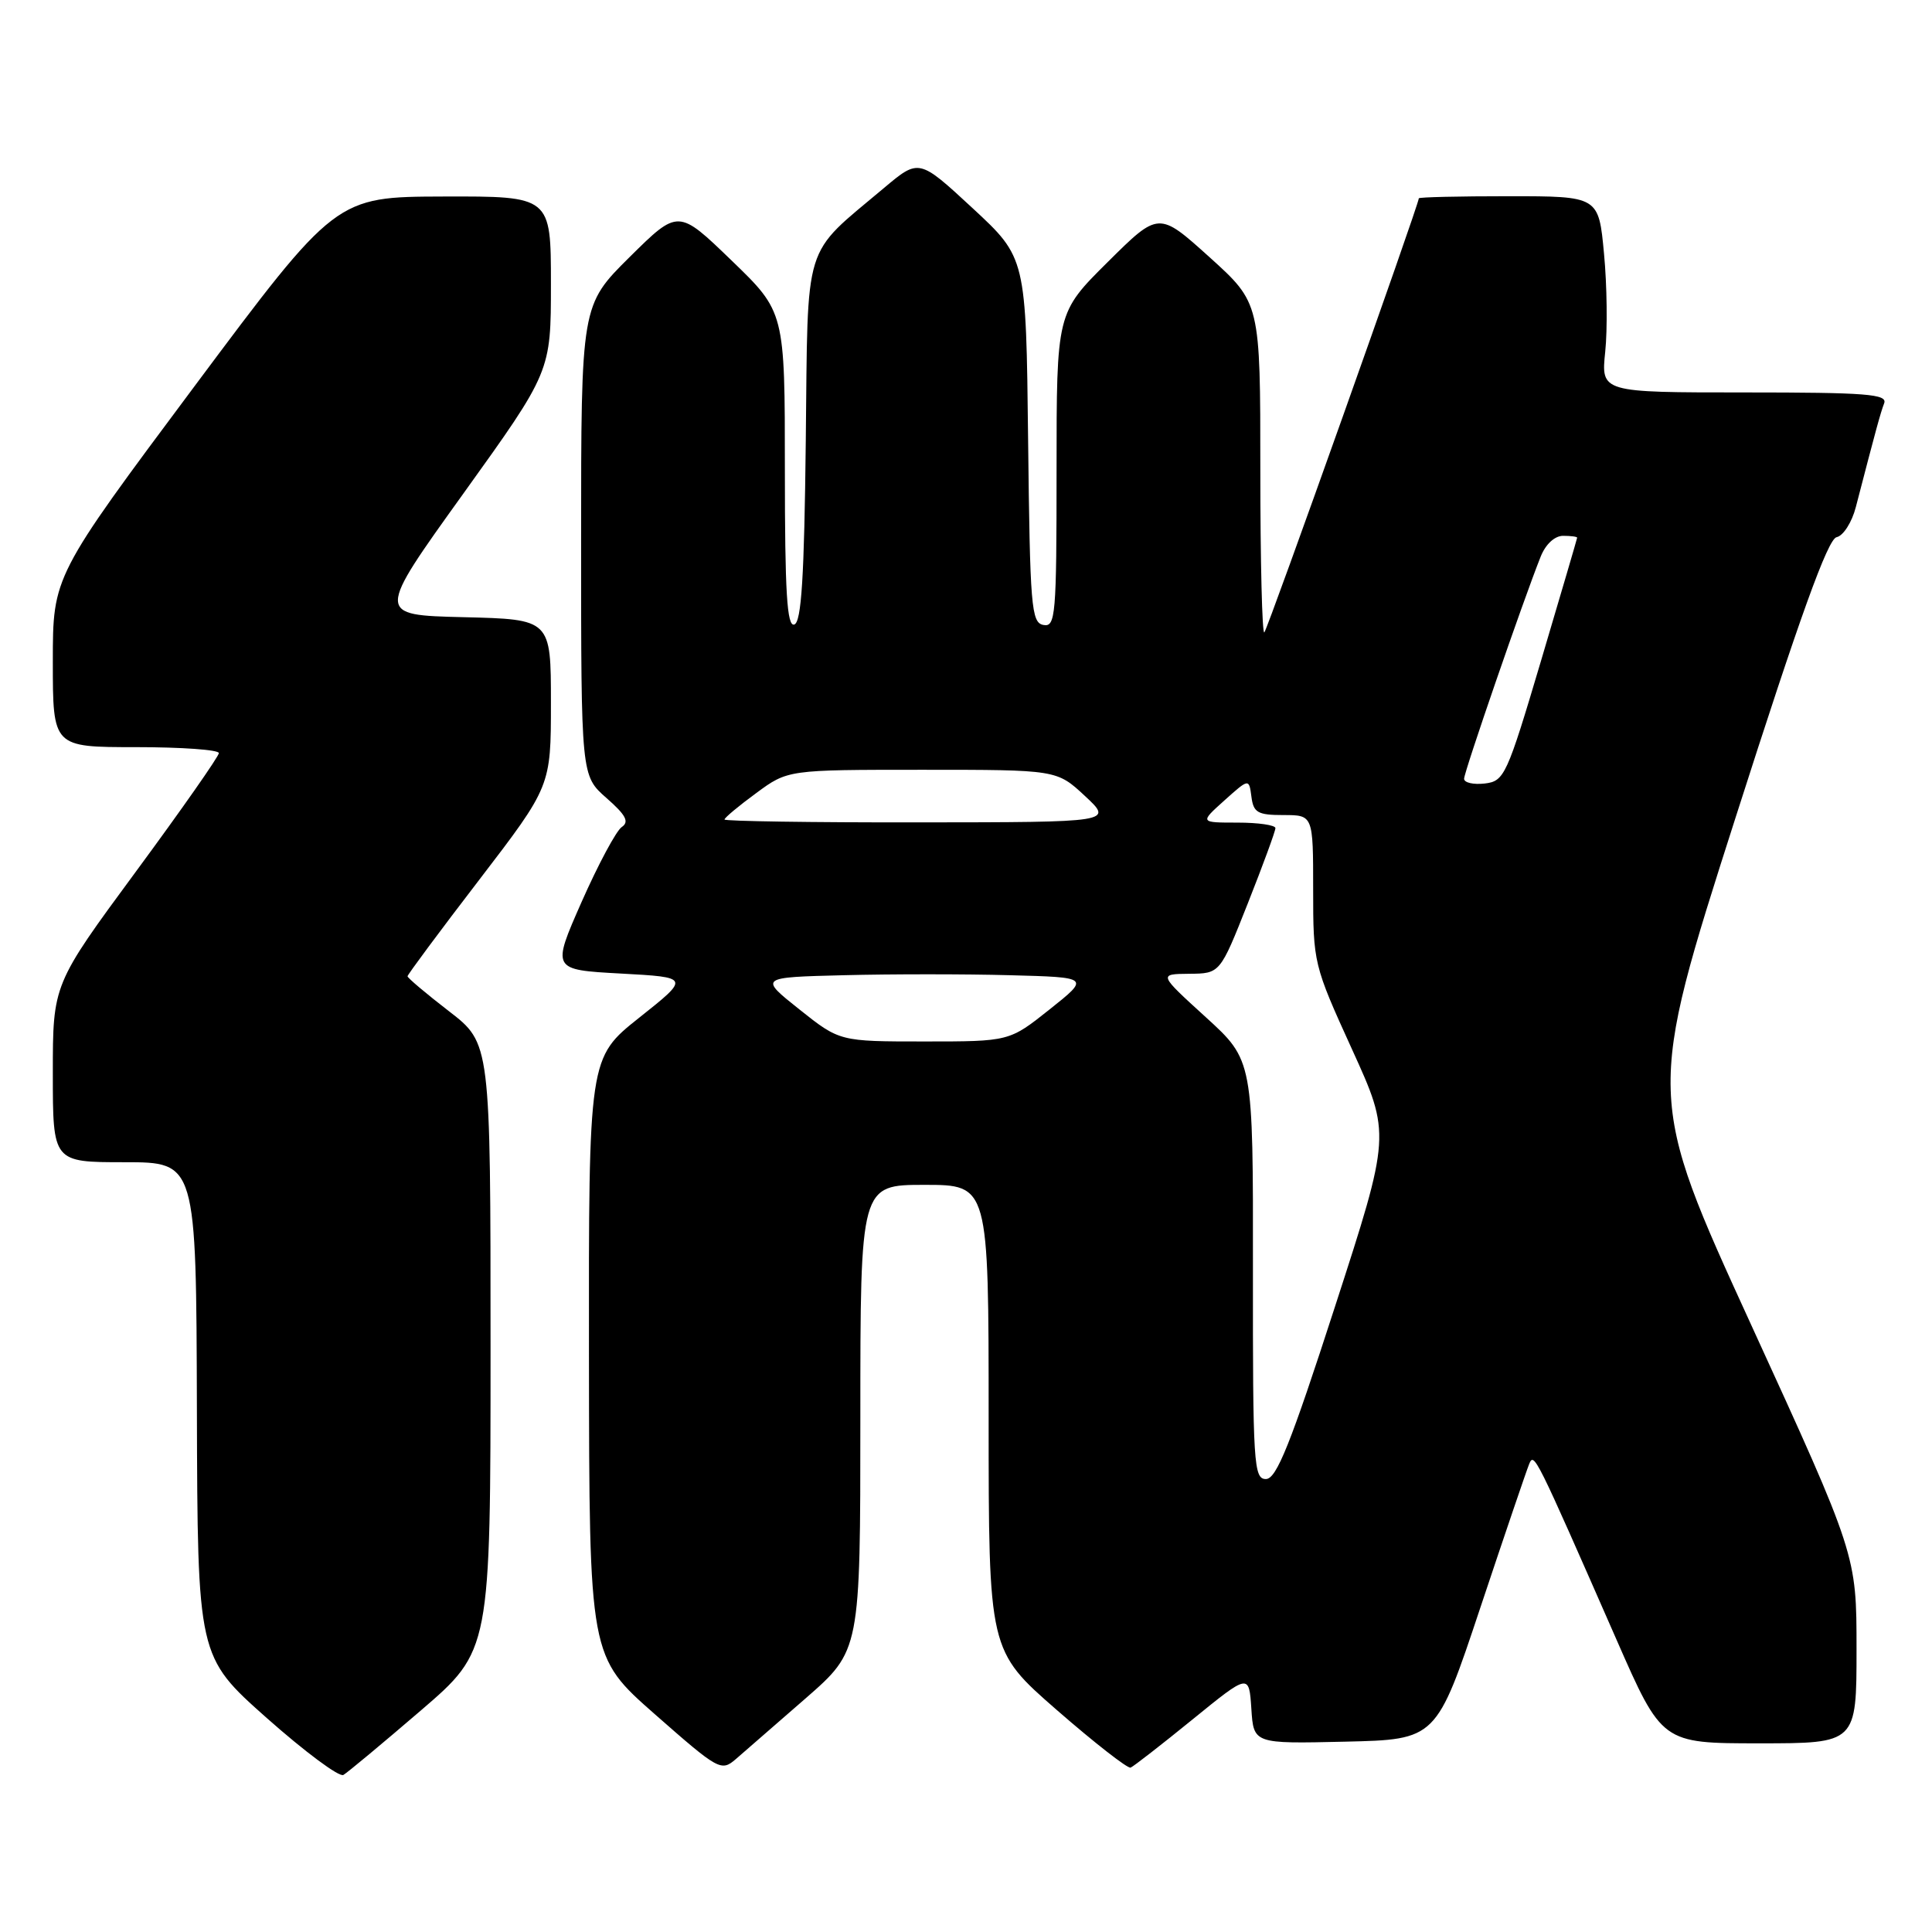 <?xml version="1.0" encoding="UTF-8" standalone="no"?>
<!DOCTYPE svg PUBLIC "-//W3C//DTD SVG 1.1//EN" "http://www.w3.org/Graphics/SVG/1.1/DTD/svg11.dtd" >
<svg xmlns="http://www.w3.org/2000/svg" xmlns:xlink="http://www.w3.org/1999/xlink" version="1.1" viewBox="0 0 256 256">
 <g >
 <path fill="currentColor"
d=" M 55.75 226.66 C 65.00 218.71 65.00 218.71 65.00 178.48 C 65.00 138.24 65.00 138.24 59.50 134.00 C 56.48 131.67 54.00 129.58 54.00 129.36 C 54.00 129.15 58.27 123.39 63.50 116.58 C 73.00 104.18 73.00 104.18 73.00 93.12 C 73.00 82.06 73.00 82.06 61.42 81.78 C 49.83 81.50 49.83 81.50 61.42 65.37 C 73.00 49.24 73.00 49.24 73.00 37.62 C 73.00 26.00 73.00 26.00 58.75 26.04 C 44.50 26.08 44.50 26.08 25.75 51.21 C 7.00 76.35 7.00 76.35 7.00 87.67 C 7.00 99.00 7.00 99.00 18.00 99.00 C 24.05 99.00 29.00 99.35 29.00 99.79 C 29.00 100.22 24.05 107.29 18.00 115.50 C 7.00 130.43 7.00 130.43 7.00 142.21 C 7.00 154.00 7.00 154.00 16.50 154.00 C 26.00 154.00 26.00 154.00 26.09 186.75 C 26.18 219.50 26.18 219.50 35.34 227.64 C 40.38 232.11 44.95 235.51 45.50 235.19 C 46.05 234.87 50.66 231.03 55.75 226.66 Z  M 106.75 225.04 C 114.00 218.71 114.00 218.71 114.00 187.85 C 114.00 157.00 114.00 157.00 122.50 157.00 C 131.00 157.00 131.00 157.00 131.00 187.86 C 131.00 218.71 131.00 218.71 140.06 226.61 C 145.04 230.95 149.43 234.37 149.81 234.22 C 150.19 234.07 153.88 231.20 158.00 227.85 C 165.50 221.75 165.50 221.75 165.81 226.41 C 166.11 231.06 166.11 231.06 178.22 230.78 C 190.33 230.50 190.33 230.50 196.16 213.00 C 199.37 203.38 202.28 194.82 202.62 194.00 C 203.28 192.41 203.39 192.64 214.19 217.25 C 220.22 231.00 220.22 231.00 233.11 231.00 C 246.00 231.00 246.00 231.00 246.00 218.52 C 246.00 206.04 246.00 206.04 232.08 175.64 C 218.16 145.24 218.16 145.24 229.96 108.37 C 238.50 81.67 242.20 71.41 243.36 71.18 C 244.24 71.00 245.39 69.21 245.91 67.18 C 248.62 56.74 249.16 54.76 249.66 53.44 C 250.13 52.22 247.32 52.00 231.18 52.00 C 212.14 52.00 212.14 52.00 212.70 46.61 C 213.01 43.65 212.94 37.80 212.54 33.61 C 211.83 26.00 211.83 26.00 199.91 26.00 C 193.36 26.00 188.00 26.12 188.00 26.28 C 188.00 27.09 167.98 83.35 167.53 83.80 C 167.24 84.09 167.00 74.39 167.00 62.25 C 167.00 40.16 167.00 40.16 160.27 34.08 C 153.54 28.01 153.54 28.01 146.77 34.73 C 140.00 41.45 140.00 41.45 140.00 62.30 C 140.00 81.62 139.87 83.12 138.25 82.81 C 136.65 82.50 136.48 80.40 136.23 58.31 C 135.96 34.15 135.96 34.15 128.87 27.58 C 121.77 21.01 121.77 21.01 117.13 24.91 C 106.27 34.06 107.07 31.47 106.77 58.45 C 106.57 76.47 106.19 82.44 105.25 82.75 C 104.28 83.07 104.00 78.54 104.00 62.25 C 104.00 41.33 104.00 41.33 96.93 34.51 C 89.87 27.69 89.87 27.69 83.43 34.06 C 77.00 40.44 77.00 40.44 77.00 71.62 C 77.00 102.79 77.00 102.79 80.36 105.74 C 82.95 108.01 83.41 108.90 82.38 109.59 C 81.65 110.09 79.26 114.55 77.07 119.50 C 73.10 128.50 73.10 128.50 82.26 129.00 C 91.43 129.50 91.43 129.50 84.71 134.84 C 78.00 140.17 78.00 140.17 78.04 179.84 C 78.08 219.50 78.08 219.50 86.79 227.16 C 95.22 234.57 95.56 234.76 97.50 233.09 C 98.60 232.14 102.76 228.52 106.75 225.04 Z  M 166.02 168.25 C 166.05 140.50 166.05 140.50 159.77 134.78 C 153.50 129.07 153.50 129.07 157.58 129.03 C 161.66 129.00 161.66 129.00 165.33 119.73 C 167.35 114.63 169.00 110.13 169.00 109.73 C 169.00 109.33 166.74 109.00 163.98 109.00 C 158.97 109.00 158.97 109.00 162.23 106.07 C 165.50 103.14 165.50 103.14 165.82 105.57 C 166.09 107.68 166.65 108.00 170.07 108.00 C 174.00 108.00 174.00 108.00 174.00 117.87 C 174.00 127.61 174.06 127.87 179.14 139.02 C 184.29 150.32 184.29 150.32 176.89 173.14 C 171.00 191.34 169.15 195.96 167.75 195.98 C 166.12 196.00 166.00 194.03 166.02 168.25 Z  M 105.92 133.75 C 100.58 129.50 100.58 129.50 111.84 129.22 C 118.04 129.06 127.91 129.06 133.77 129.22 C 144.42 129.50 144.42 129.50 139.08 133.75 C 133.74 138.00 133.74 138.00 122.50 138.00 C 111.26 138.00 111.26 138.00 105.92 133.75 Z  M 96.00 108.59 C 96.00 108.36 97.89 106.78 100.20 105.09 C 104.39 102.00 104.39 102.00 122.21 102.00 C 140.03 102.00 140.03 102.00 143.76 105.47 C 147.50 108.95 147.50 108.95 121.75 108.97 C 107.59 108.99 96.00 108.81 96.00 108.59 Z  M 194.00 103.19 C 194.00 102.28 201.85 79.51 204.15 73.75 C 204.80 72.12 206.00 71.00 207.12 71.00 C 208.15 71.00 208.99 71.11 208.98 71.25 C 208.97 71.39 206.82 78.70 204.21 87.50 C 199.66 102.81 199.34 103.51 196.73 103.82 C 195.23 103.99 194.00 103.71 194.00 103.19 Z "/>
</g>
</svg>
